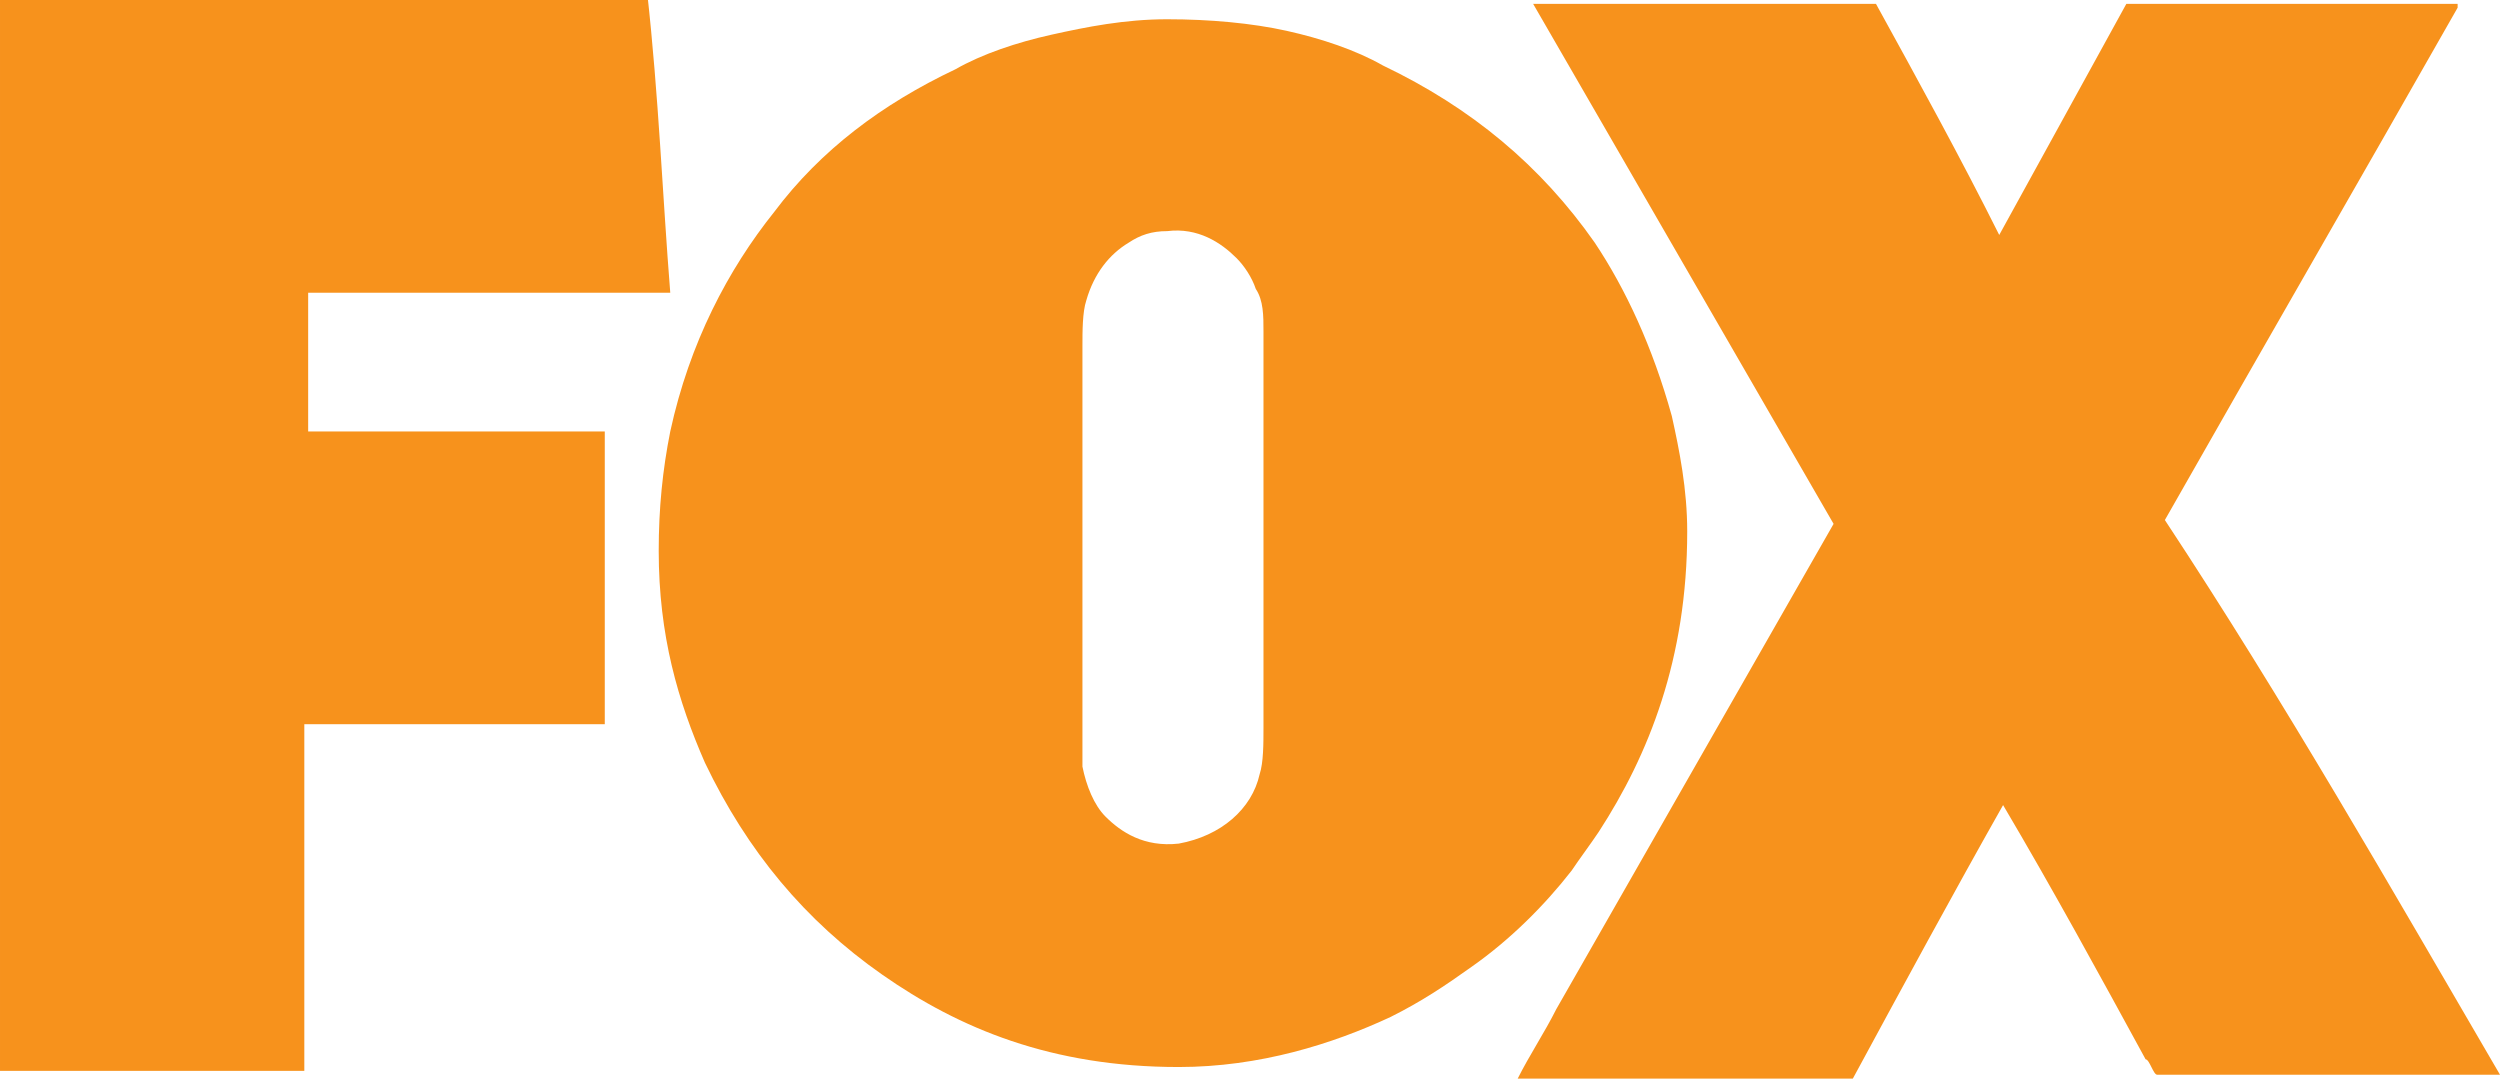 <?xml version="1.0" encoding="utf-8"?>
<!-- Generator: Adobe Illustrator 15.0.0, SVG Export Plug-In . SVG Version: 6.00 Build 0)  -->
<!DOCTYPE svg PUBLIC "-//W3C//DTD SVG 1.1//EN" "http://www.w3.org/Graphics/SVG/1.1/DTD/svg11.dtd">
<svg version="1.1"
	 id="svg2" inkscape:version="0.46" sodipodi:docname="FOX.svg" inkscape:output_extension="org.inkscape.output.svg.inkscape" sodipodi:version="0.32" xmlns:dc="http://purl.org/dc/elements/1.1/" xmlns:cc="http://creativecommons.org/ns#" xmlns:rdf="http://www.w3.org/1999/02/22-rdf-syntax-ns#" xmlns:svg="http://www.w3.org/2000/svg" xmlns:sodipodi="http://sodipodi.sourceforge.net/DTD/sodipodi-0.dtd" xmlns:inkscape="http://www.inkscape.org/namespaces/inkscape"
	 xmlns="http://www.w3.org/2000/svg" xmlns:xlink="http://www.w3.org/1999/xlink" x="0px" y="0px" width="64.9px" height="28px"
	 viewBox="882.1 380.7 64.9 28" style="enable-background:new 882.1 380.7 64.9 28;" xml:space="preserve">
<style type="text/css">
<![CDATA[
	.st0{fill:#F7921C;}
]]>
</style>
<sodipodi:namedview  id="base" inkscape:current-layer="svg2" inkscape:window-y="-8" inkscape:window-x="-8" inkscape:window-height="718" inkscape:window-width="1024" inkscape:pageshadow="2" inkscape:pageopacity="0.0" inkscape:cy="397" inkscape:cx="916" bordercolor="#666666" inkscape:zoom="0.29694323" pagecolor="#ffffff" guidetolerance="10.0" gridtolerance="10.0" objecttolerance="10.0" borderopacity="1.0" showgrid="false">
	</sodipodi:namedview>
<defs>
	
	
		<inkscape:perspective  id="perspective12" inkscape:persp3d-origin="916 : 264.66667 : 1" inkscape:vp_x="0 : 397 : 1" inkscape:vp_y="0 : 1000 : 0" sodipodi:type="inkscape:persp3d" inkscape:vp_z="1832 : 397 : 1">
		</inkscape:perspective>
</defs>
<g id="g2385">
	<path id="path1371_1_" class="st0" d="M947,408.6c-3,0-6,0-8.9,0c-0.1,0-0.2-0.4-0.3-0.4c-1.2-2.2-2.4-4.4-3.7-6.6
		c-1.3,2.3-2.6,4.7-3.9,7.1c-2.9,0-5.8,0-8.7,0c0.3-0.6,0.7-1.2,1-1.8c2.4-4.2,4.8-8.4,7.2-12.6c-2.6-4.5-5.2-9-7.8-13.5
		c0,0,0,0,0,0c3,0,5.9,0,8.9,0c1.1,2,2.2,4,3.2,6c1.1-2,2.2-4,3.3-6c2.9,0,5.7,0,8.6,0c0,0,0,0.1,0,0.1c-2.5,4.4-5.1,8.9-7.6,13.3
		C941.4,398.9,944.2,403.8,947,408.6z"/>
	<path id="path1373_1_" class="st0" d="M925.5,391.5c0.2,0.9,0.4,1.9,0.4,3c0,3.3-1,5.8-2.3,7.8c-0.2,0.3-0.5,0.7-0.7,1
		c-0.7,0.9-1.6,1.8-2.6,2.5c-0.7,0.5-1.3,0.9-2.1,1.3c-1.5,0.7-3.4,1.3-5.5,1.3c-3.3,0-5.7-1-7.7-2.4c-2-1.4-3.5-3.2-4.6-5.5
		c-0.7-1.6-1.2-3.3-1.2-5.5c0-1.1,0.1-2.1,0.3-3.1c0.5-2.3,1.5-4.2,2.7-5.7c1.2-1.6,2.8-2.8,4.7-3.7c0.7-0.4,1.6-0.7,2.5-0.9
		c0.9-0.2,1.9-0.4,3-0.4c0,0,0,0,0,0c1.1,0,2.2,0.1,3.1,0.3c0.9,0.2,1.8,0.5,2.5,0.9c2.3,1.1,4.1,2.6,5.5,4.6
		C924.3,388.2,925,389.7,925.5,391.5z M914.8,400.8c0.1-0.3,0.1-0.8,0.1-1.2c0-3.4,0-6.8,0-10.3c0-0.4,0-0.8-0.2-1.1
		c-0.1-0.3-0.3-0.6-0.5-0.8c-0.4-0.4-1-0.8-1.8-0.7c-0.4,0-0.7,0.1-1,0.3c-0.5,0.3-0.9,0.8-1.1,1.5c-0.1,0.3-0.1,0.8-0.1,1.2
		c0,3.4,0,6.8,0,10.3c0,0.2,0,0.4,0,0.6c0.1,0.5,0.3,1,0.6,1.3c0.4,0.4,1,0.8,1.9,0.7C913.8,402.4,914.6,401.7,914.8,400.8z"/>
	<path id="path1377_1_" class="st0" d="M899.5,388.3c-3.1,0-6.3,0-9.4,0c0,1.2,0,2.5,0,3.6c2.5,0,5.1,0,7.7,0c0,2.5,0,5.1,0,7.6
		c-2.6,0-5.2,0-7.8,0c0,3,0,6,0,9c0,0,0,0,0,0c-2.6,0-5.2,0-7.9,0c0,0,0,0,0,0c0-9.3,0-18.7,0-28c0,0,0,0,0,0c5.6,0,11.2,0,16.8,0
		c0,0,0,0,0,0C899.2,383.2,899.3,385.8,899.5,388.3z"/>
</g>
</svg>
